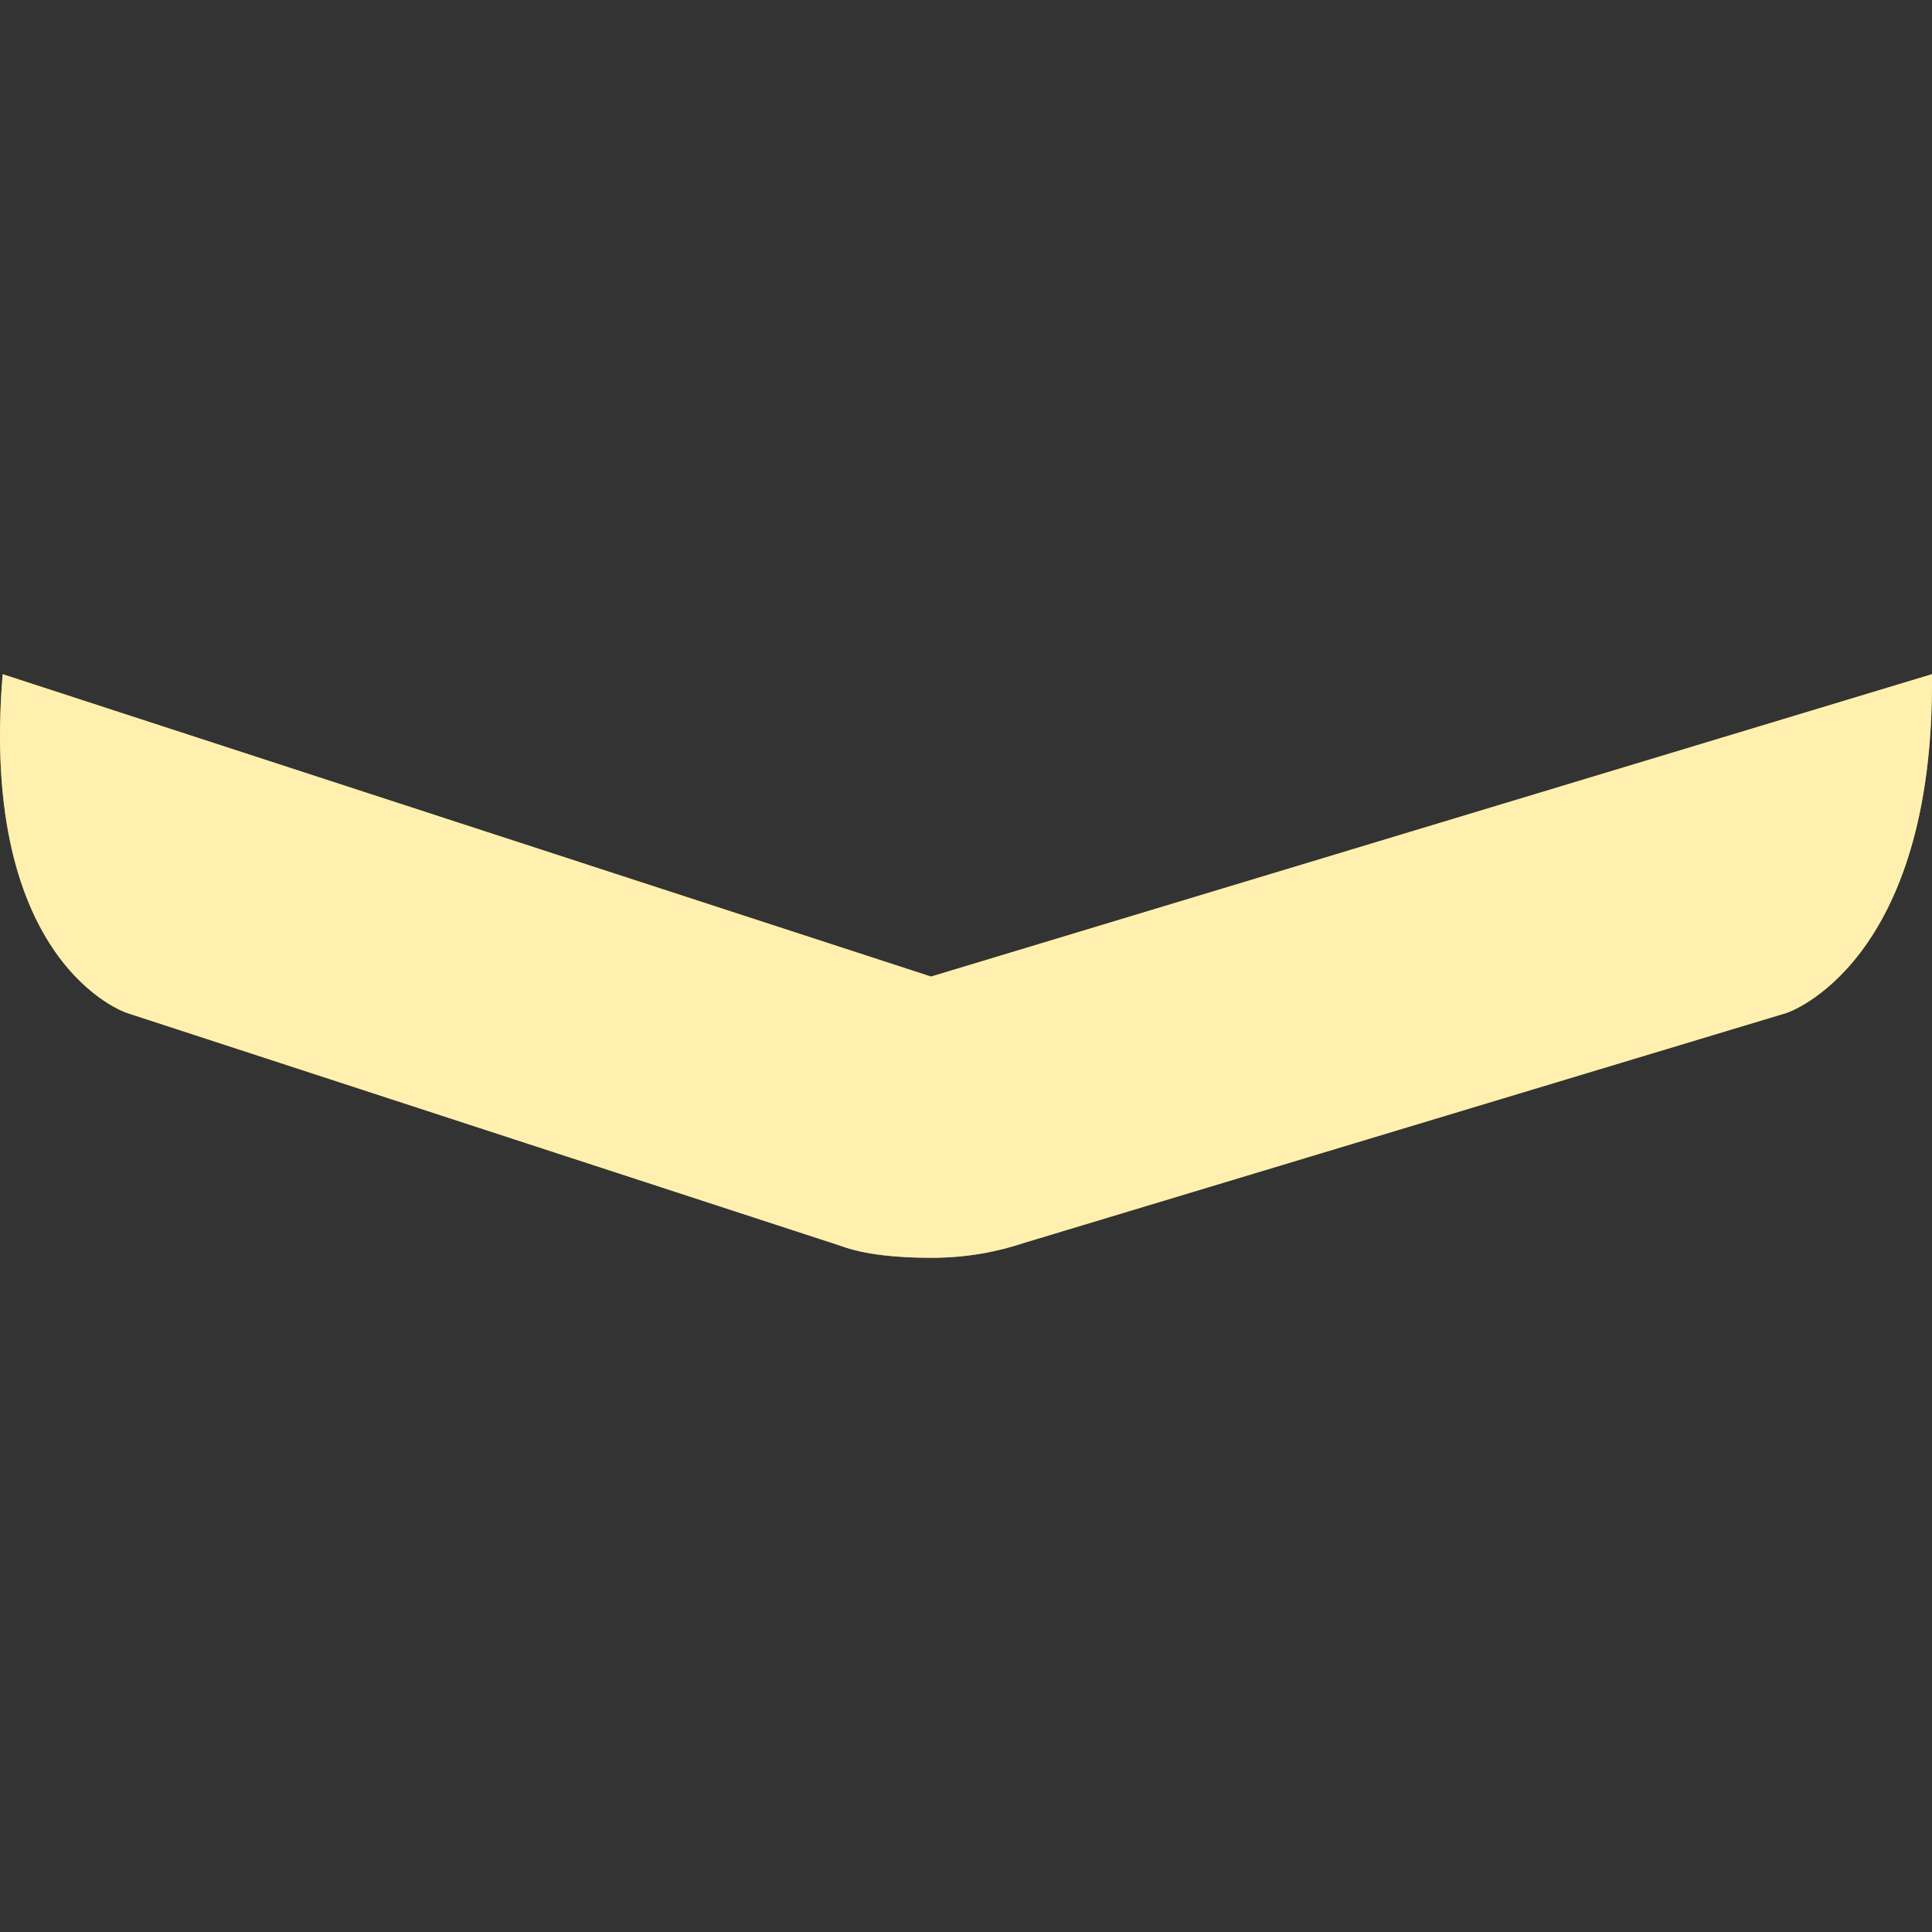 <?xml version="1.0" encoding="iso-8859-1"?>
<!-- Generator: Adobe Illustrator 27.8.0, SVG Export Plug-In . SVG Version: 6.00 Build 0)  -->
<svg version="1.1" id="Layer_1" xmlns="http://www.w3.org/2000/svg" xmlns:xlink="http://www.w3.org/1999/xlink" x="0px" y="0px"
	 viewBox="0 0 128 128" style="enable-background:new 0 0 128 128;" xml:space="preserve">
<rect x="0" y="0" width="128" height="128" fill="#333333" stroke="none"/>
<path id="path36" style="fill-rule:evenodd;clip-rule:evenodd;fill:#FFDA39;" d="M127.997,44.667L61.683,64.701L0.177,44.667
	C-1.426,63.9,8.391,67.105,8.391,67.105l47.281,15.427c1.603,0.601,3.807,0.801,6.01,0.801c2.404,0,4.408-0.401,6.211-1.002
	l50.487-15.226C118.38,67.105,128.197,63.9,127.997,44.667"/>
<path id="path36_00000114762297960273187040000000244062322803210370_" style="opacity:0.6;fill-rule:evenodd;clip-rule:evenodd;fill:#FFFFFF;" d="
	M127.997,44.667L61.683,64.701L0.177,44.667C-1.426,63.9,8.391,67.105,8.391,67.105l47.281,15.427
	c1.603,0.601,3.807,0.801,6.01,0.801c2.404,0,4.408-0.401,6.211-1.002l50.487-15.226C118.38,67.105,128.197,63.9,127.997,44.667"/>
</svg>
